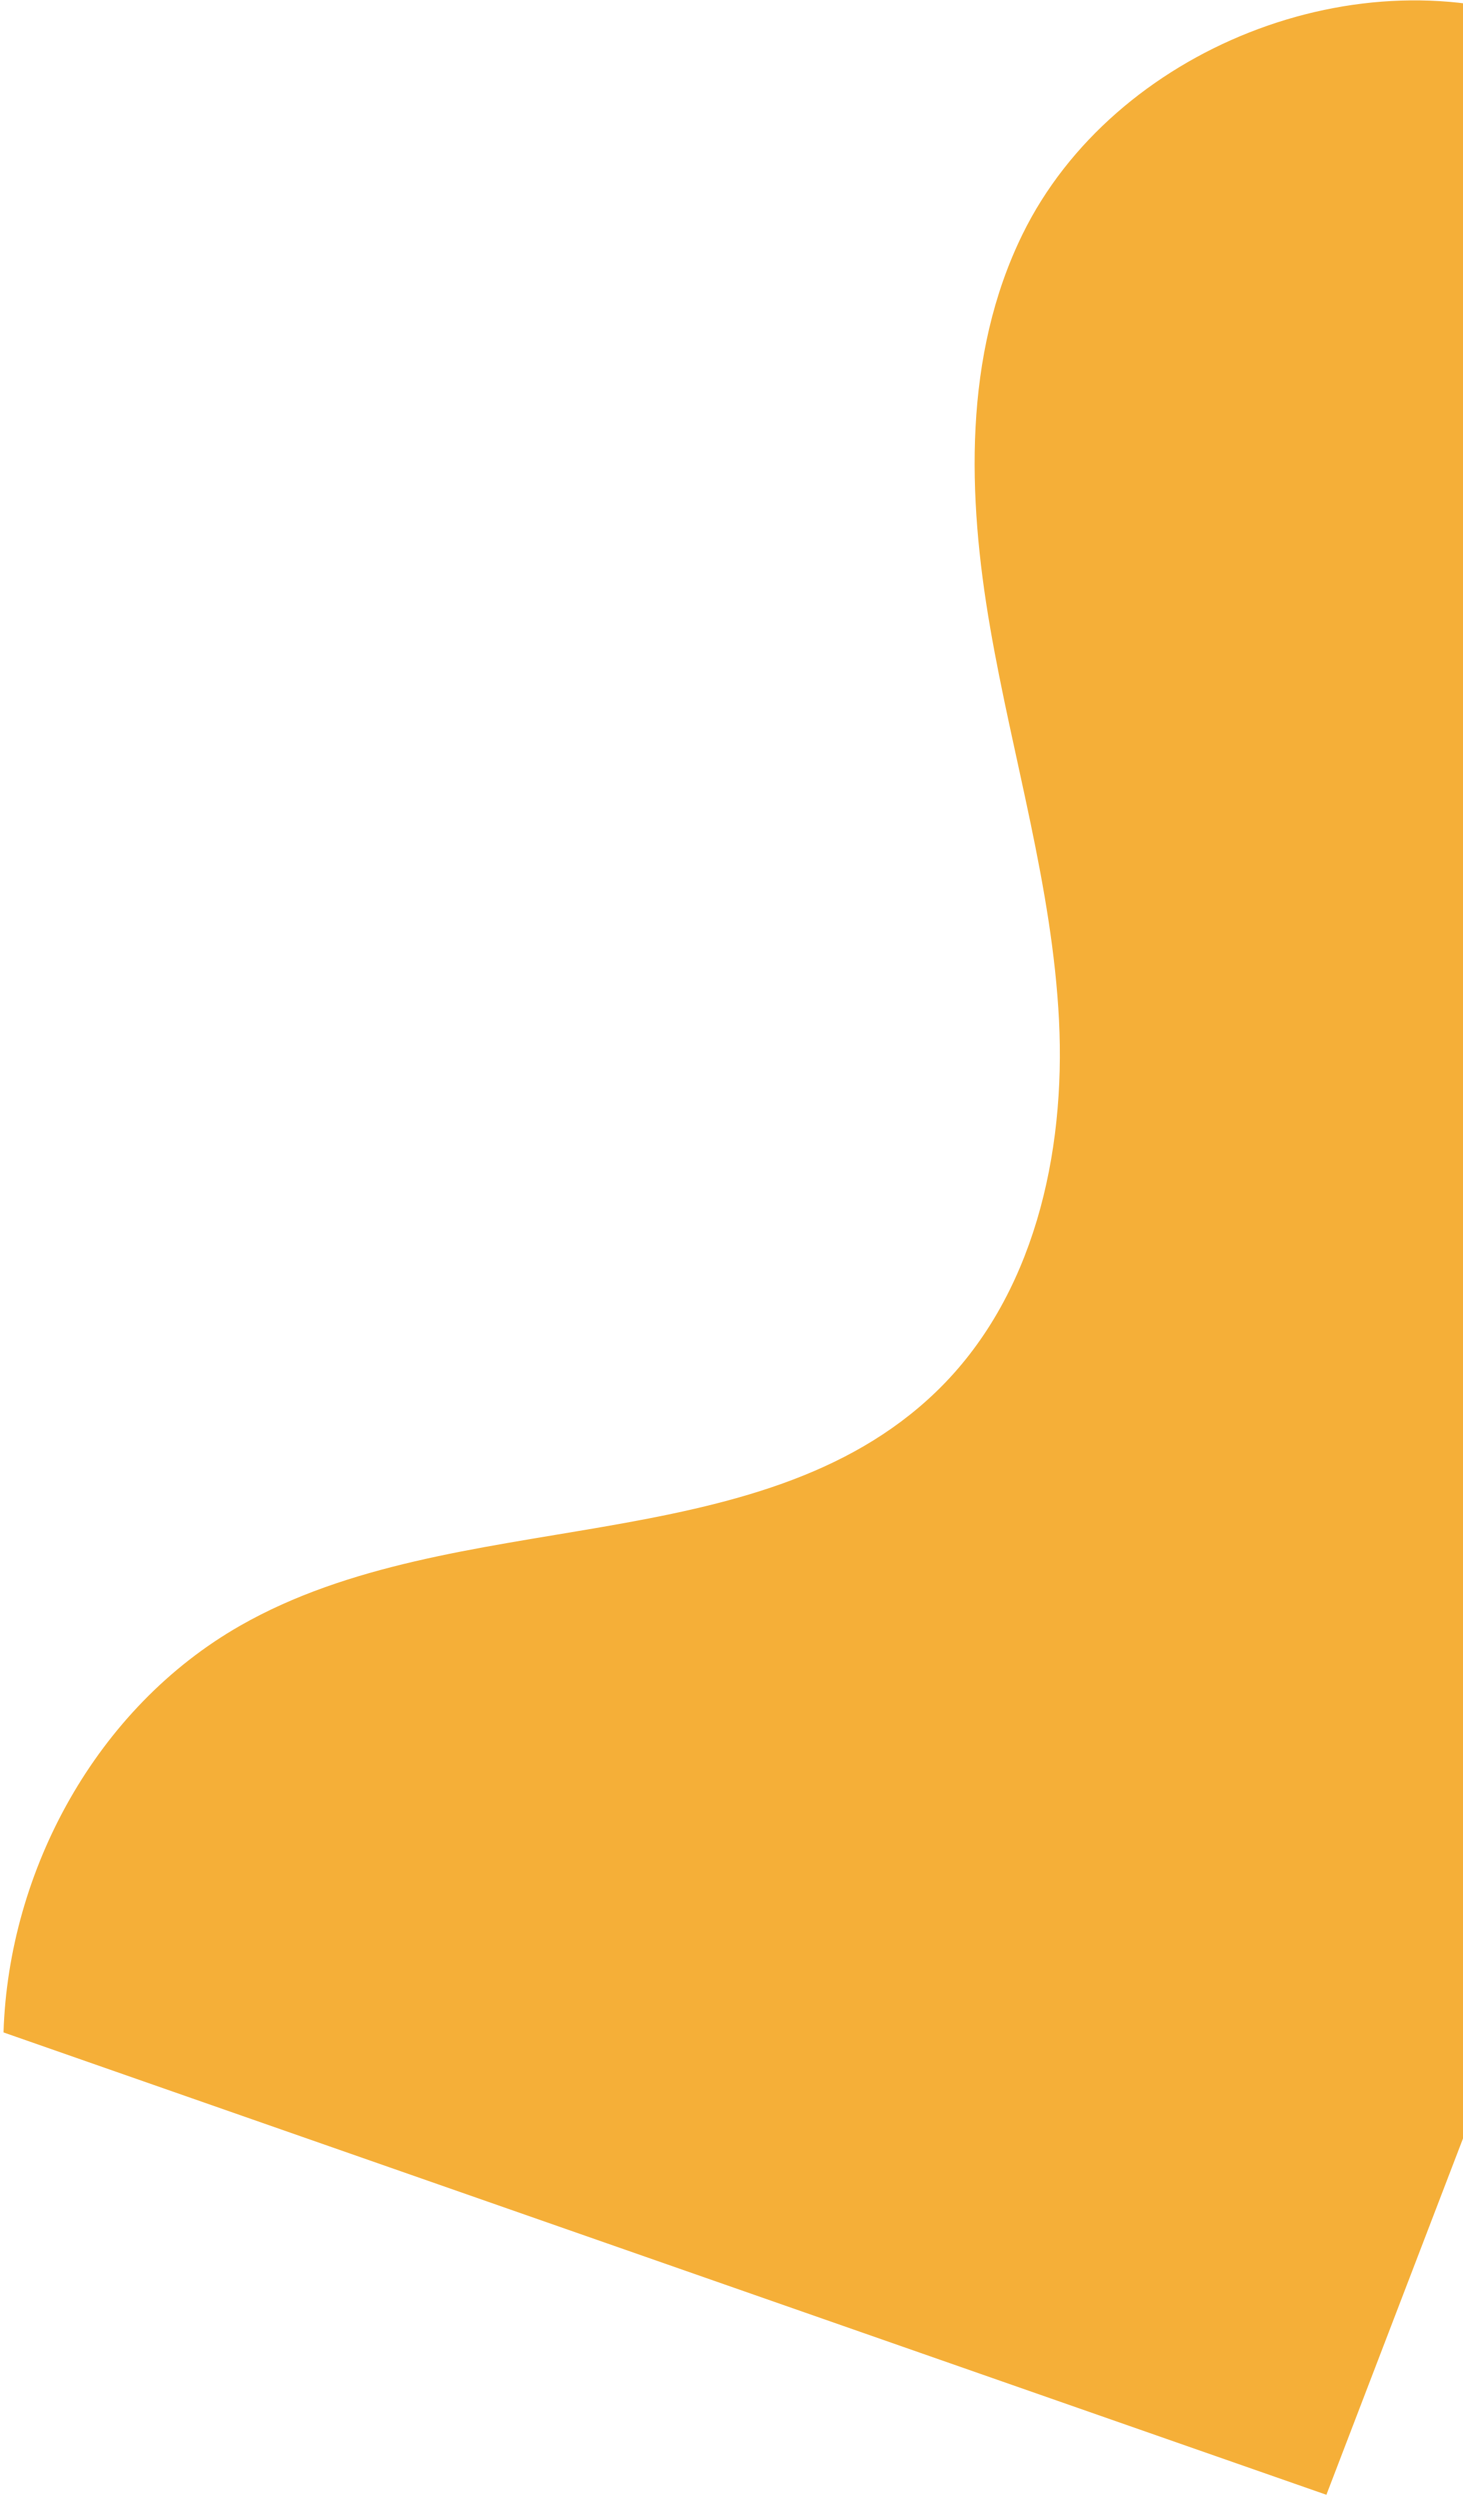 <svg width="261" height="446" viewBox="0 0 261 446" fill="none" xmlns="http://www.w3.org/2000/svg">
<path d="M182.432 41.768C171.814 63.419 172.602 88.548 176.64 111.938C180.677 135.327 187.73 158.249 188.926 182.005C190.123 205.76 184.494 231.436 166.976 248.317C135.22 278.92 81.29 268.076 42.871 290.006C17.183 304.669 1.532 333.681 0.626 362.582L236.63 445.067L390.346 44.103C390.346 44.103 279.314 5.407 276.868 4.471C242.582 -8.662 198.656 8.686 182.432 41.768Z" fill="#F5AF38"/>
</svg>
